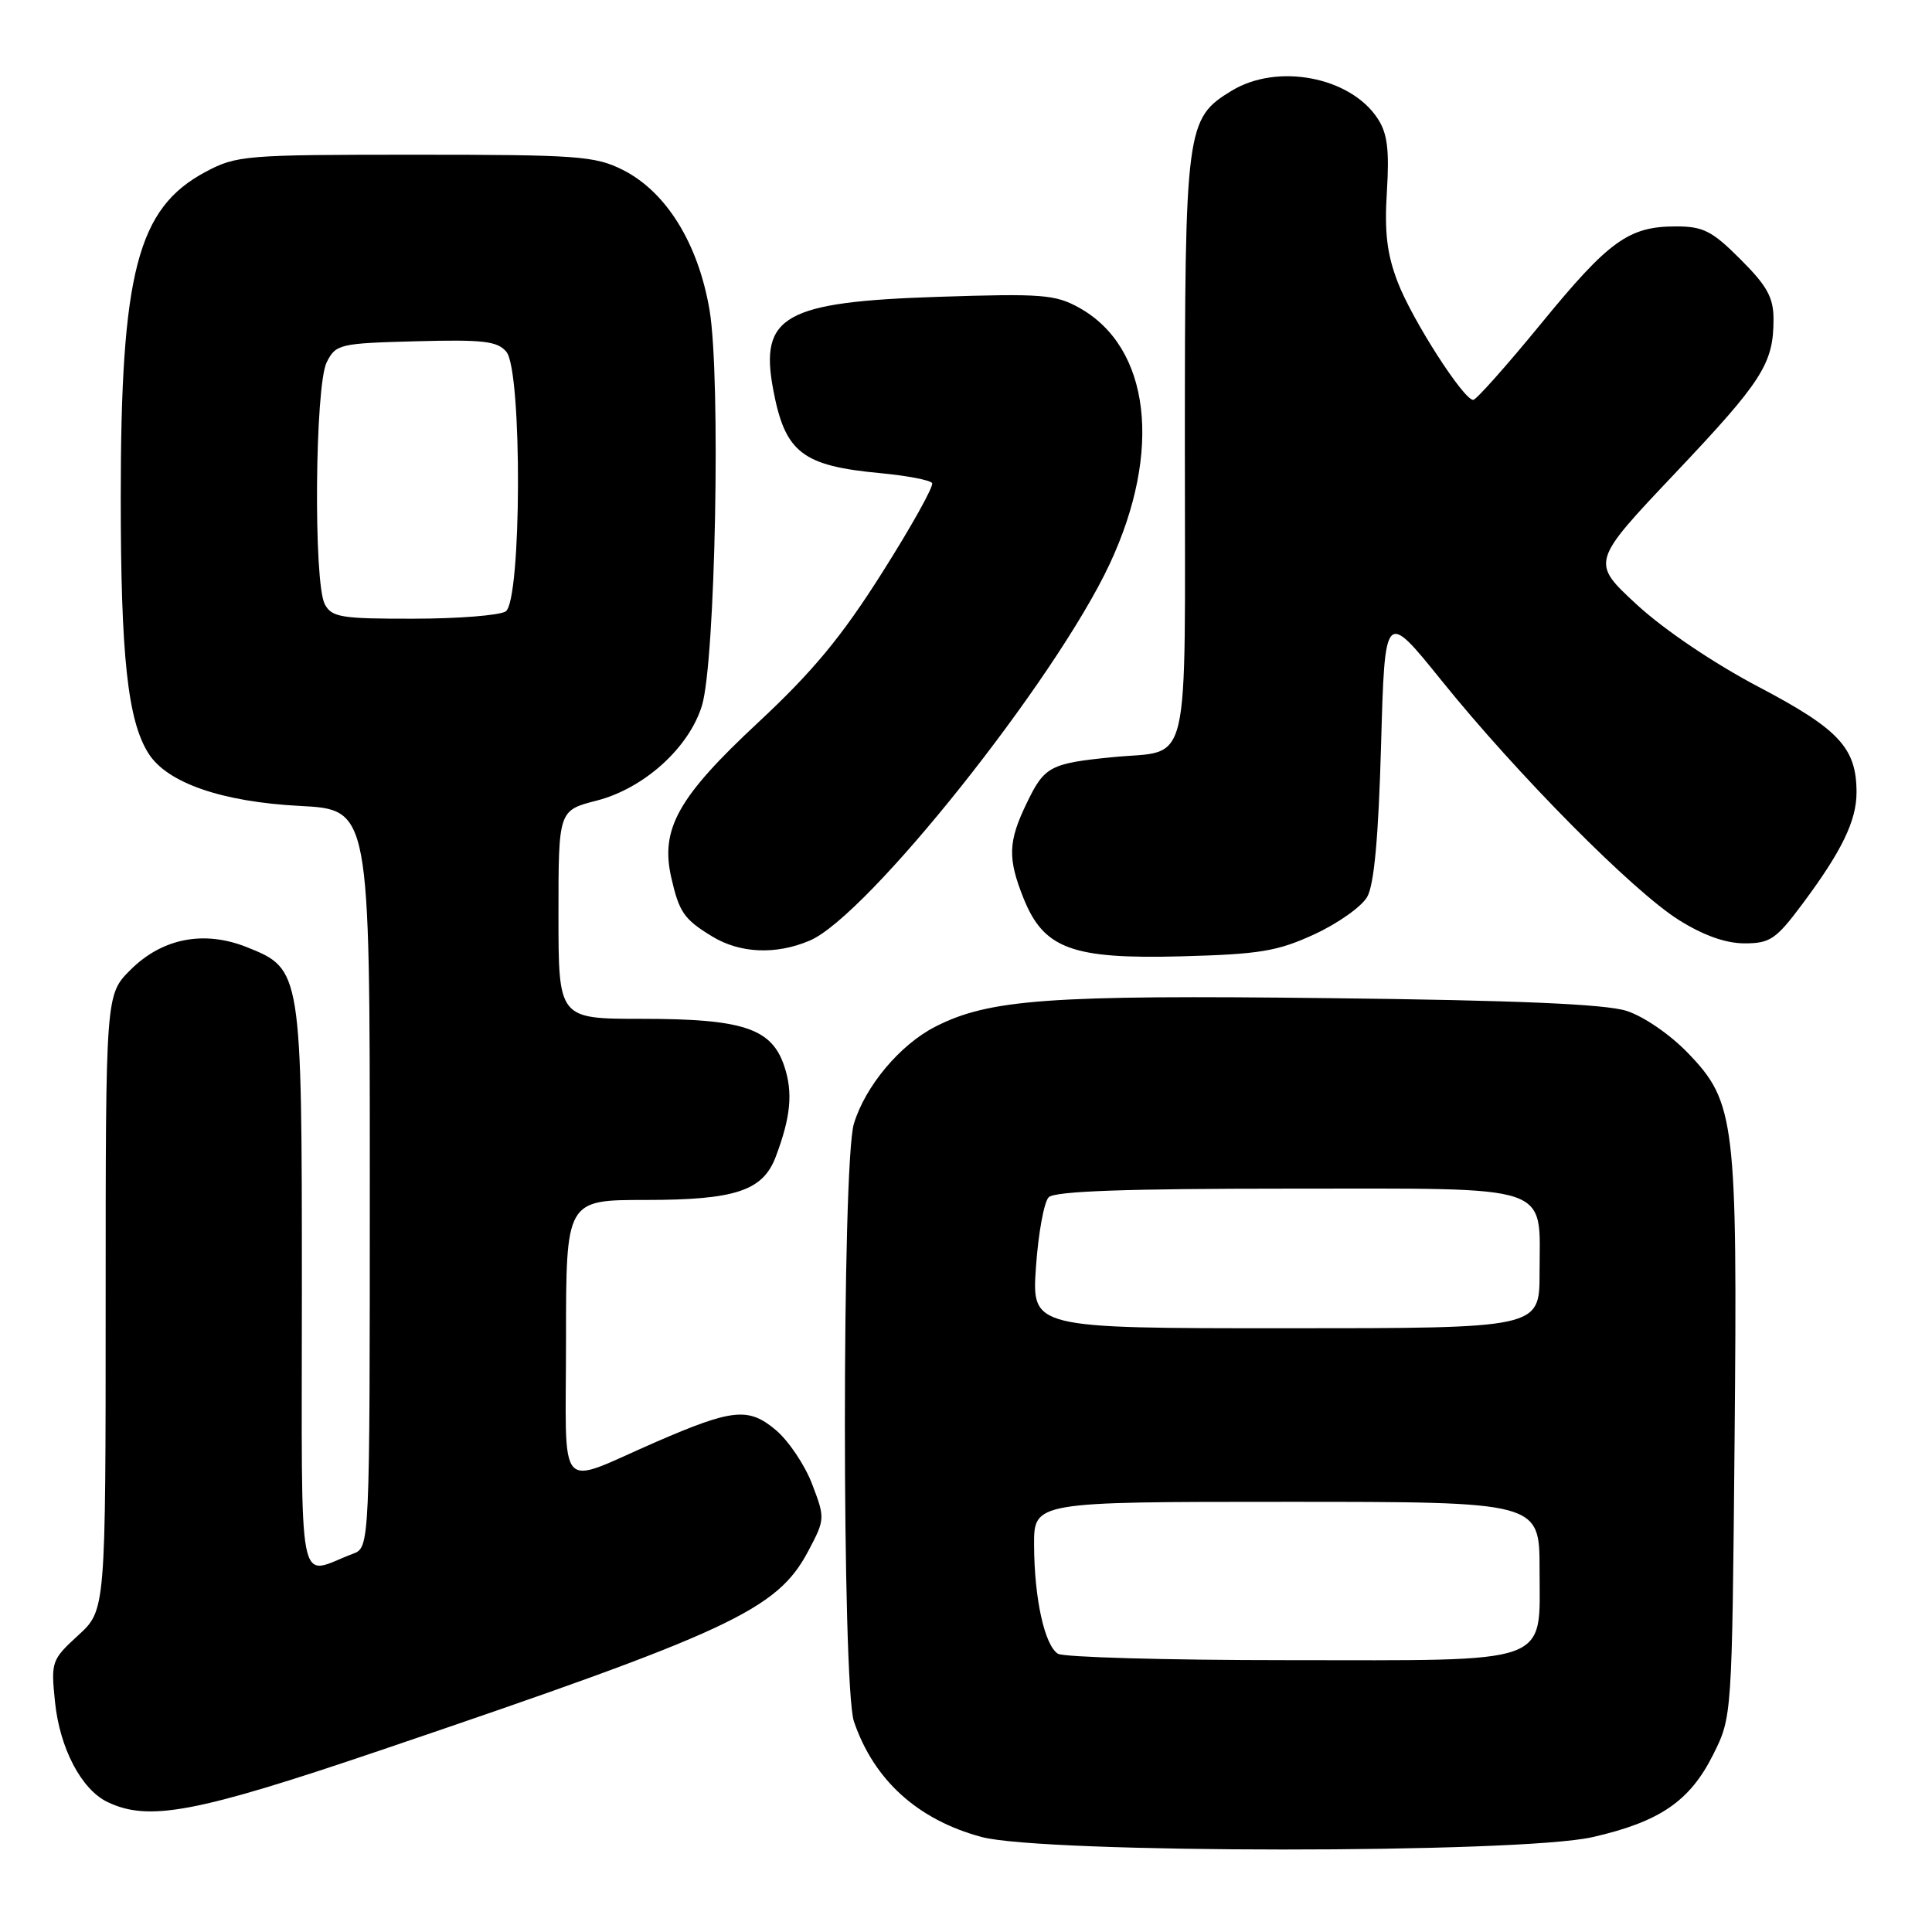 <?xml version="1.0" encoding="UTF-8" standalone="no"?>
<!DOCTYPE svg PUBLIC "-//W3C//DTD SVG 1.1//EN" "http://www.w3.org/Graphics/SVG/1.1/DTD/svg11.dtd" >
<svg xmlns="http://www.w3.org/2000/svg" xmlns:xlink="http://www.w3.org/1999/xlink" version="1.1" viewBox="0 0 256 256">
 <g >
 <path fill="currentColor"
d=" M 211.01 243.43 C 219.92 241.40 223.91 238.68 227.00 232.50 C 229.50 227.50 229.50 227.50 229.84 191.00 C 230.23 148.49 229.93 146.04 223.66 139.53 C 221.29 137.07 217.78 134.66 215.50 133.94 C 212.70 133.05 200.92 132.54 176.12 132.26 C 139.00 131.82 131.07 132.40 123.95 136.03 C 119.26 138.42 114.64 143.93 113.14 148.92 C 111.55 154.23 111.56 223.41 113.15 228.10 C 115.79 235.87 121.60 241.13 130.06 243.41 C 138.27 245.61 201.32 245.63 211.01 243.43 Z  M 50.31 231.96 C 96.81 216.19 102.95 213.33 107.08 205.56 C 109.33 201.31 109.34 201.18 107.61 196.65 C 106.65 194.12 104.48 190.90 102.79 189.48 C 99.19 186.45 97.08 186.66 86.94 191.06 C 73.54 196.88 75.00 198.54 75.00 177.48 C 75.00 159.00 75.00 159.00 85.55 159.00 C 97.42 159.00 101.08 157.79 102.78 153.30 C 104.78 148.02 105.09 144.79 103.93 141.30 C 102.27 136.26 98.49 135.00 85.03 135.00 C 74.00 135.00 74.00 135.00 74.00 121.19 C 74.00 107.38 74.00 107.38 79.08 106.08 C 85.33 104.47 91.29 99.10 93.01 93.50 C 94.80 87.66 95.52 50.04 94.02 41.09 C 92.52 32.25 88.27 25.39 82.50 22.50 C 78.84 20.67 76.50 20.50 55.00 20.50 C 32.42 20.50 31.33 20.59 27.21 22.79 C 18.21 27.60 16.00 36.10 16.00 65.90 C 16.00 86.98 16.92 95.49 19.68 99.84 C 22.15 103.74 29.39 106.25 39.74 106.79 C 49.00 107.27 49.00 107.27 49.00 156.16 C 49.00 205.05 49.00 205.05 46.75 205.89 C 39.27 208.69 40.00 212.47 40.00 170.97 C 40.00 128.64 39.96 128.40 32.75 125.52 C 27.04 123.23 21.49 124.31 17.27 128.53 C 14.00 131.80 14.00 131.80 14.00 172.58 C 14.00 213.36 14.00 213.36 10.36 216.69 C 6.83 219.93 6.74 220.18 7.29 225.53 C 7.92 231.65 10.78 237.11 14.23 238.77 C 19.69 241.40 25.96 240.22 50.31 231.96 Z  M 174.16 123.80 C 177.28 122.36 180.43 120.13 181.16 118.84 C 182.08 117.24 182.66 110.89 183.00 98.68 C 183.50 80.86 183.50 80.86 191.00 90.16 C 201.05 102.63 216.36 118.08 222.45 121.90 C 225.71 123.95 228.67 125.00 231.16 125.00 C 234.55 125.00 235.34 124.46 238.85 119.75 C 244.04 112.79 246.00 108.75 246.00 105.00 C 246.00 99.11 243.70 96.63 233.05 91.03 C 227.10 87.90 220.49 83.44 216.89 80.12 C 210.80 74.50 210.80 74.50 221.93 62.74 C 233.55 50.46 235.00 48.19 235.00 42.30 C 235.00 39.43 234.16 37.89 230.63 34.37 C 226.87 30.60 225.69 30.00 222.08 30.00 C 215.81 30.00 213.20 31.88 204.17 42.92 C 199.63 48.46 195.60 52.99 195.21 52.99 C 193.91 52.97 187.12 42.37 185.21 37.40 C 183.78 33.69 183.43 30.77 183.77 25.38 C 184.11 19.86 183.84 17.68 182.55 15.71 C 178.92 10.17 169.25 8.33 163.19 12.03 C 157.15 15.71 157.00 16.82 157.00 59.43 C 157.00 103.31 157.94 99.28 147.42 100.33 C 139.14 101.15 138.39 101.55 136.05 106.41 C 133.58 111.51 133.50 113.71 135.62 119.02 C 138.31 125.72 142.04 127.10 156.50 126.72 C 166.91 126.44 169.25 126.06 174.16 123.80 Z  M 107.28 124.64 C 114.91 121.42 139.83 90.13 147.03 74.75 C 154.05 59.75 152.42 46.02 143.00 40.78 C 139.84 39.02 138.05 38.88 124.37 39.33 C 103.95 39.99 100.62 41.86 102.45 51.60 C 104.02 59.97 106.27 61.73 116.70 62.70 C 120.20 63.03 123.26 63.62 123.51 64.01 C 123.75 64.41 120.79 69.72 116.93 75.82 C 111.52 84.38 107.74 88.95 100.40 95.79 C 89.87 105.60 87.50 109.83 88.93 116.21 C 89.99 120.88 90.62 121.80 94.36 124.08 C 98.05 126.33 102.80 126.54 107.28 124.64 Z  M 140.18 219.13 C 138.41 218.01 137.05 211.81 137.02 204.75 C 137.00 199.00 137.00 199.00 170.50 199.00 C 204.00 199.00 204.00 199.00 204.00 207.94 C 204.00 220.75 206.06 220.00 170.53 219.98 C 154.56 219.98 140.90 219.59 140.18 219.13 Z  M 137.27 167.89 C 137.58 163.42 138.34 159.26 138.96 158.64 C 139.76 157.84 149.16 157.50 170.63 157.50 C 206.32 157.50 204.00 156.72 204.00 168.69 C 204.00 176.00 204.00 176.00 170.36 176.00 C 136.71 176.00 136.71 176.00 137.27 167.89 Z  M 43.04 80.07 C 41.52 77.23 41.73 51.10 43.29 48.00 C 44.50 45.60 44.98 45.49 55.13 45.22 C 64.05 44.98 65.92 45.20 67.10 46.62 C 69.21 49.16 69.12 79.68 67.00 81.02 C 66.17 81.54 60.68 81.98 54.79 81.98 C 45.21 82.00 43.96 81.79 43.04 80.07 Z "/>
</g>
</svg>